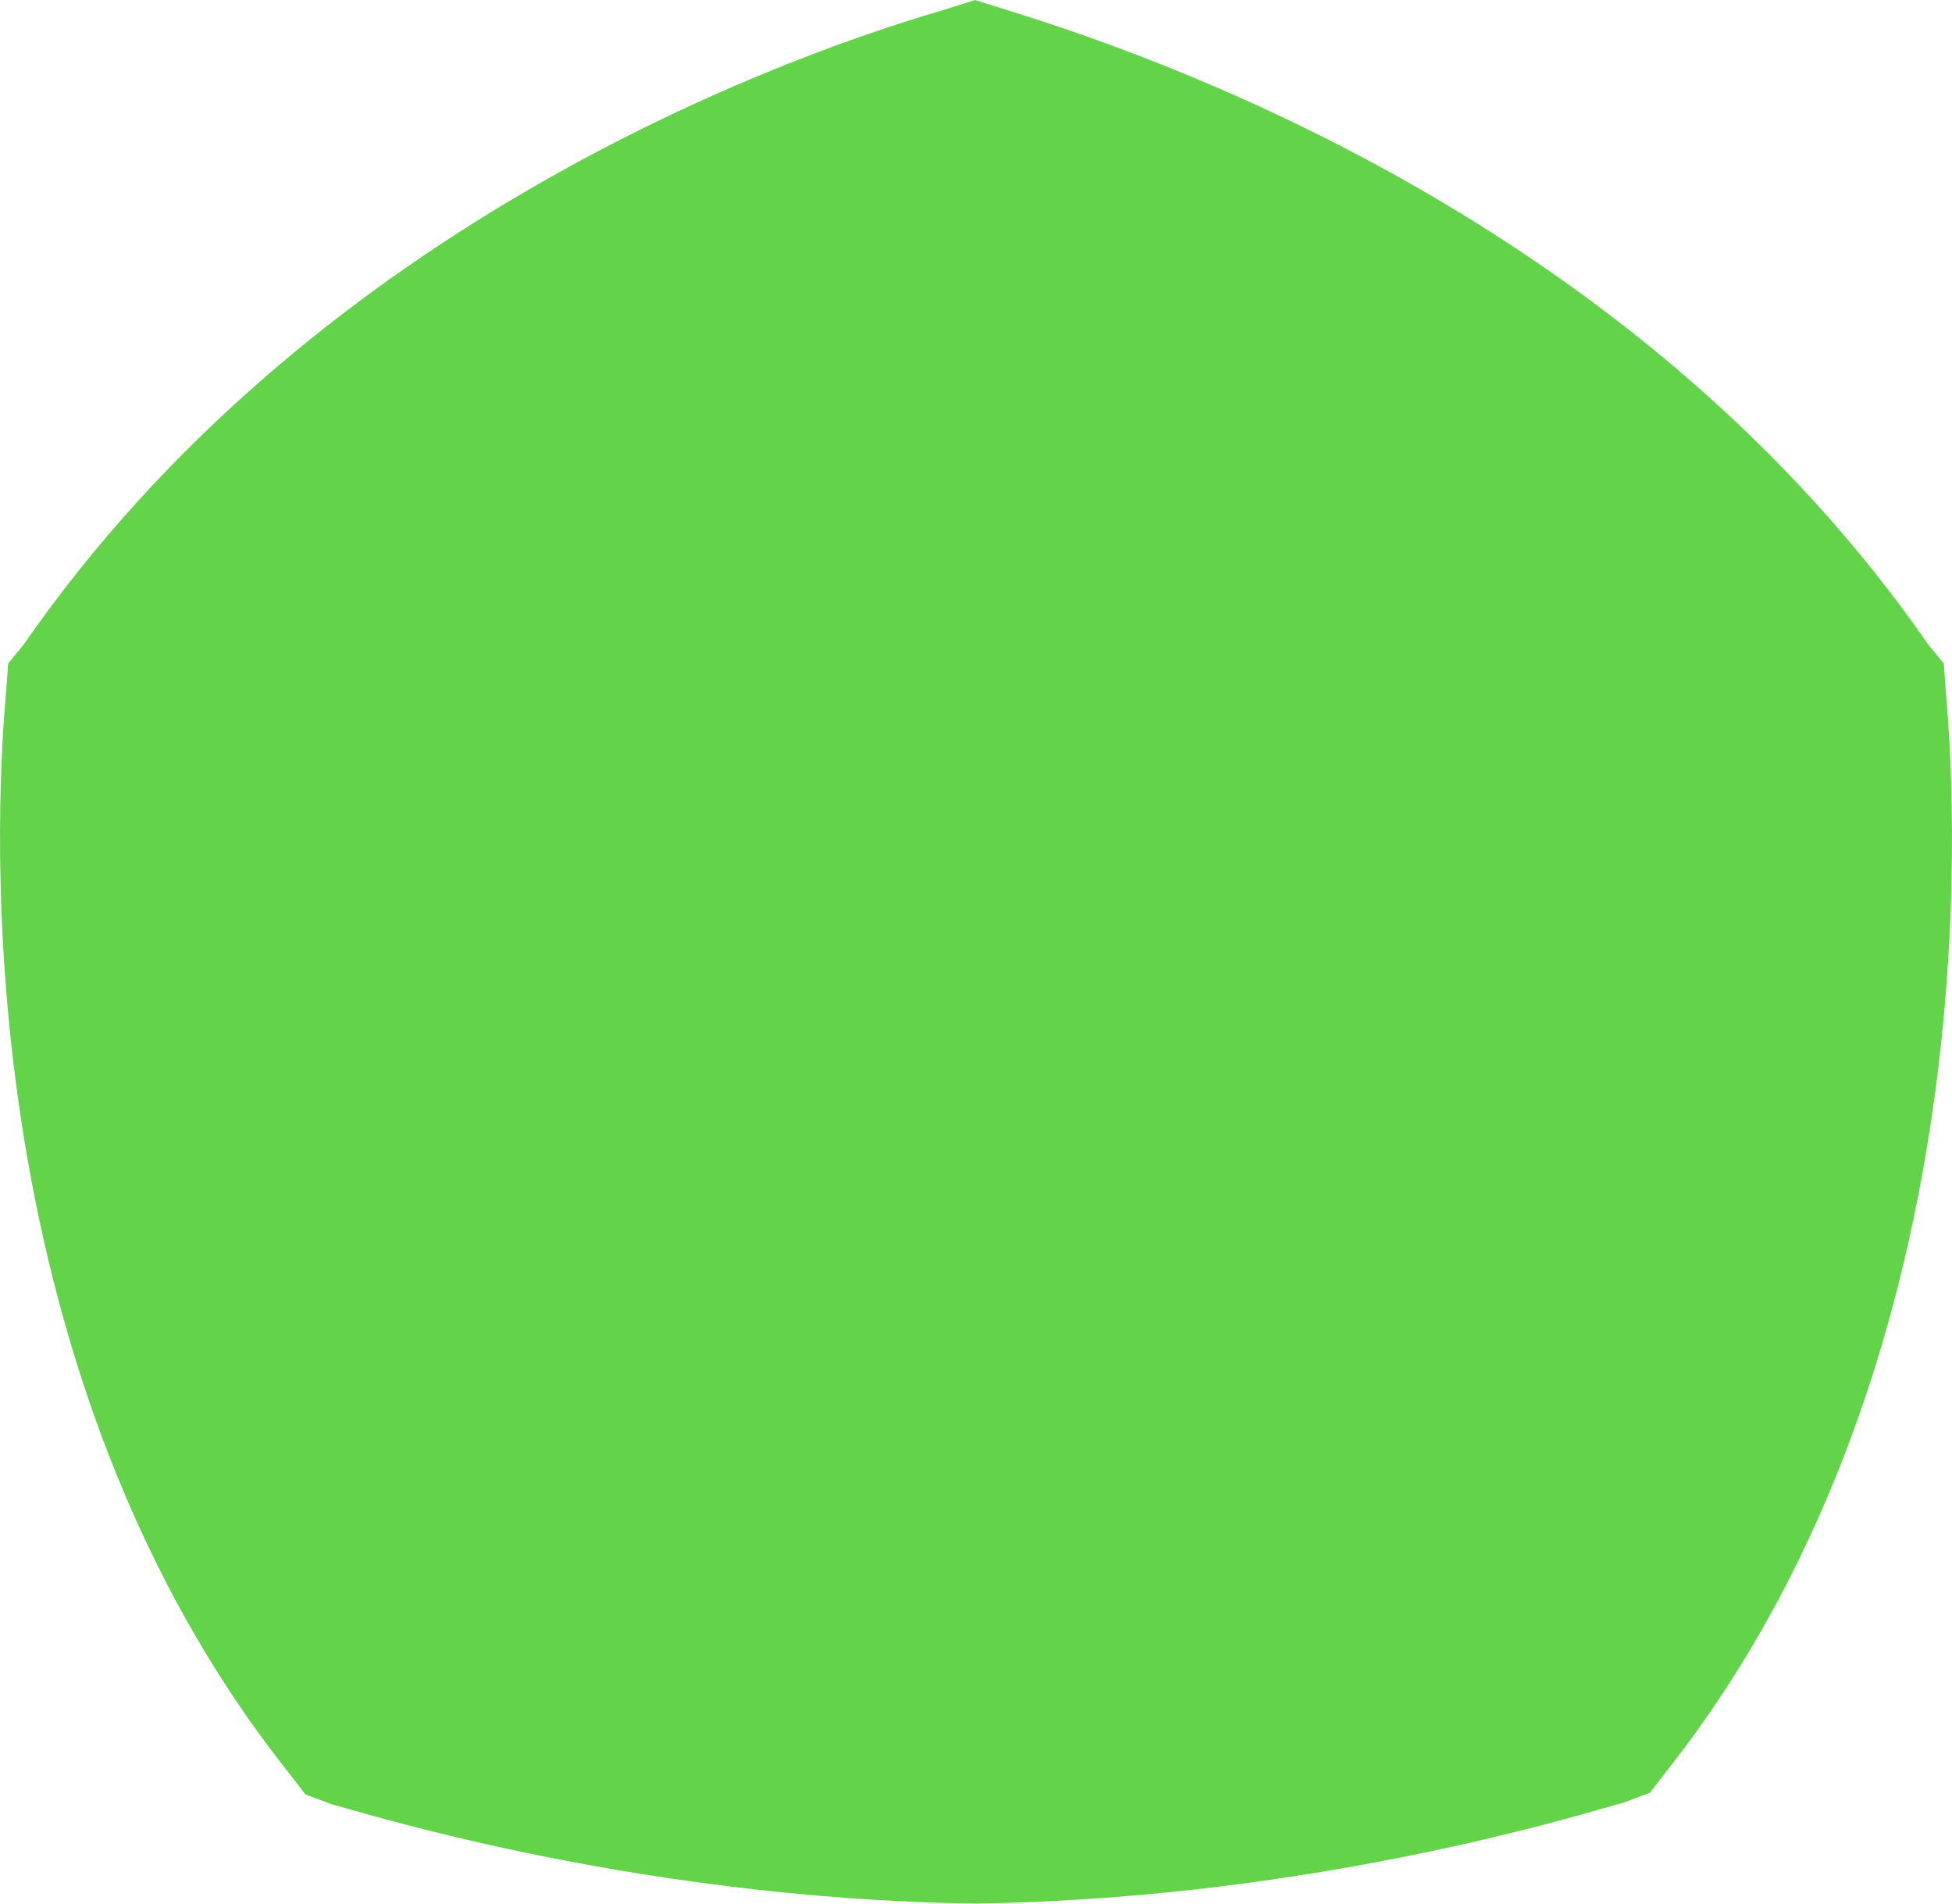 <svg width="760" height="741" viewBox="0 0 760 741" fill="none" xmlns="http://www.w3.org/2000/svg">
<path d="M116.215 686.822L116.193 686.793L116.171 686.765C-14.19 522.527 5.002 297.237 7.306 270.191C7.398 269.115 7.463 268.352 7.49 267.92C7.491 267.912 7.491 267.904 7.492 267.896L8.041 260.229L13.02 254.153L13.148 253.997L13.263 253.832C122.702 95.889 298.29 29.255 368.415 8.784L368.466 8.769L368.517 8.753L379.652 5.243L390.787 8.753L390.803 8.758L390.819 8.763C461.718 30.59 637.278 95.906 746.705 253.832L746.82 253.997L746.948 254.153L751.928 260.229L752.477 267.896C752.477 267.903 752.478 267.911 752.478 267.918C752.506 268.353 752.572 269.124 752.664 270.213C754.979 297.358 774.177 522.553 645.119 686.112L645.102 686.135L645.084 686.158L639.303 693.659L630.306 697.027C629.242 697.286 627.212 697.867 624.285 698.706C598.113 706.201 500.215 734.236 379.652 736C311.57 735.004 250.563 725.599 205.978 716.351C183.684 711.727 165.509 707.144 152.621 703.678C146.177 701.945 141.053 700.49 137.382 699.444L136.801 699.279C135.237 698.833 133.94 698.463 132.952 698.19C132.285 698.006 131.544 697.802 130.925 697.666L121.995 694.323L116.215 686.822Z" fill="#63D349" stroke="#63D349" stroke-width="10"/>
</svg>
